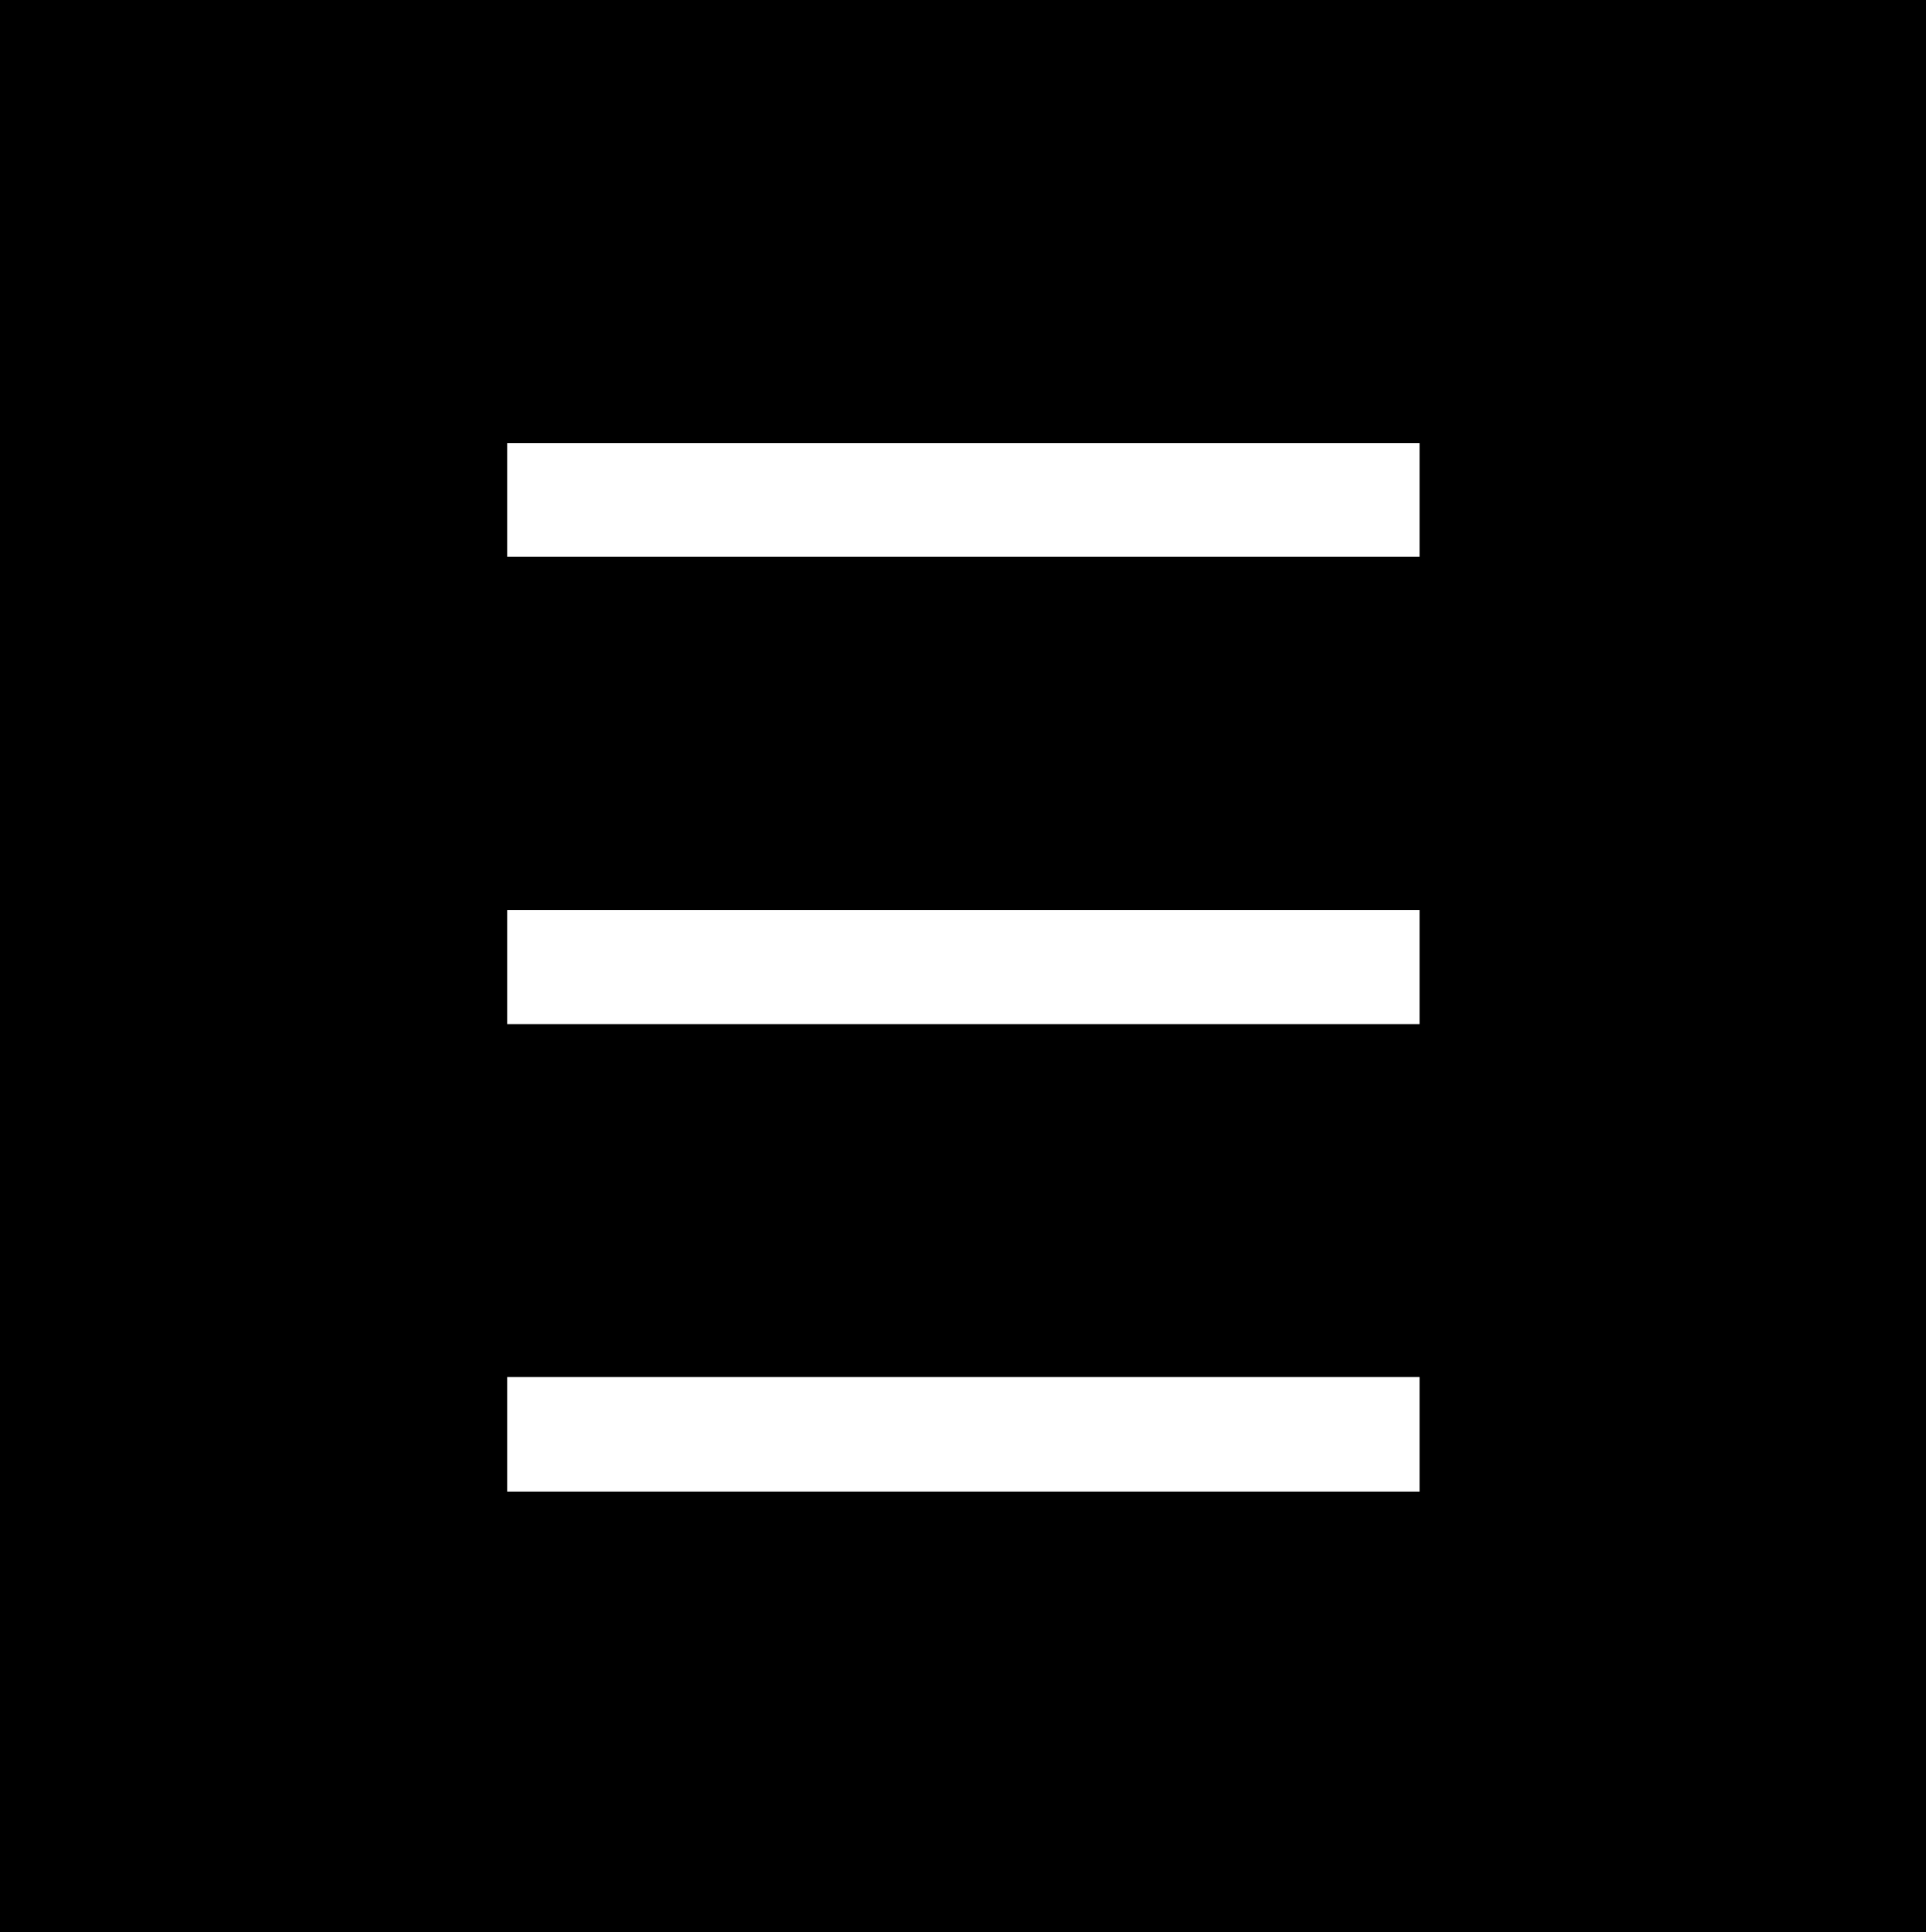 <svg width="300" height="301" viewBox="0 0 300 301" fill="none" xmlns="http://www.w3.org/2000/svg">
<rect width="300" height="301" fill="black"/>
<path fill-rule="evenodd" clip-rule="evenodd" d="M79 69L221.1 69V86.763L79 86.763V69ZM79 214.525L221.1 214.525V232.288L79 232.288V214.525ZM221.1 141.763L79 141.763V159.525L221.1 159.525L221.1 141.763Z" fill="white"/>
</svg>

